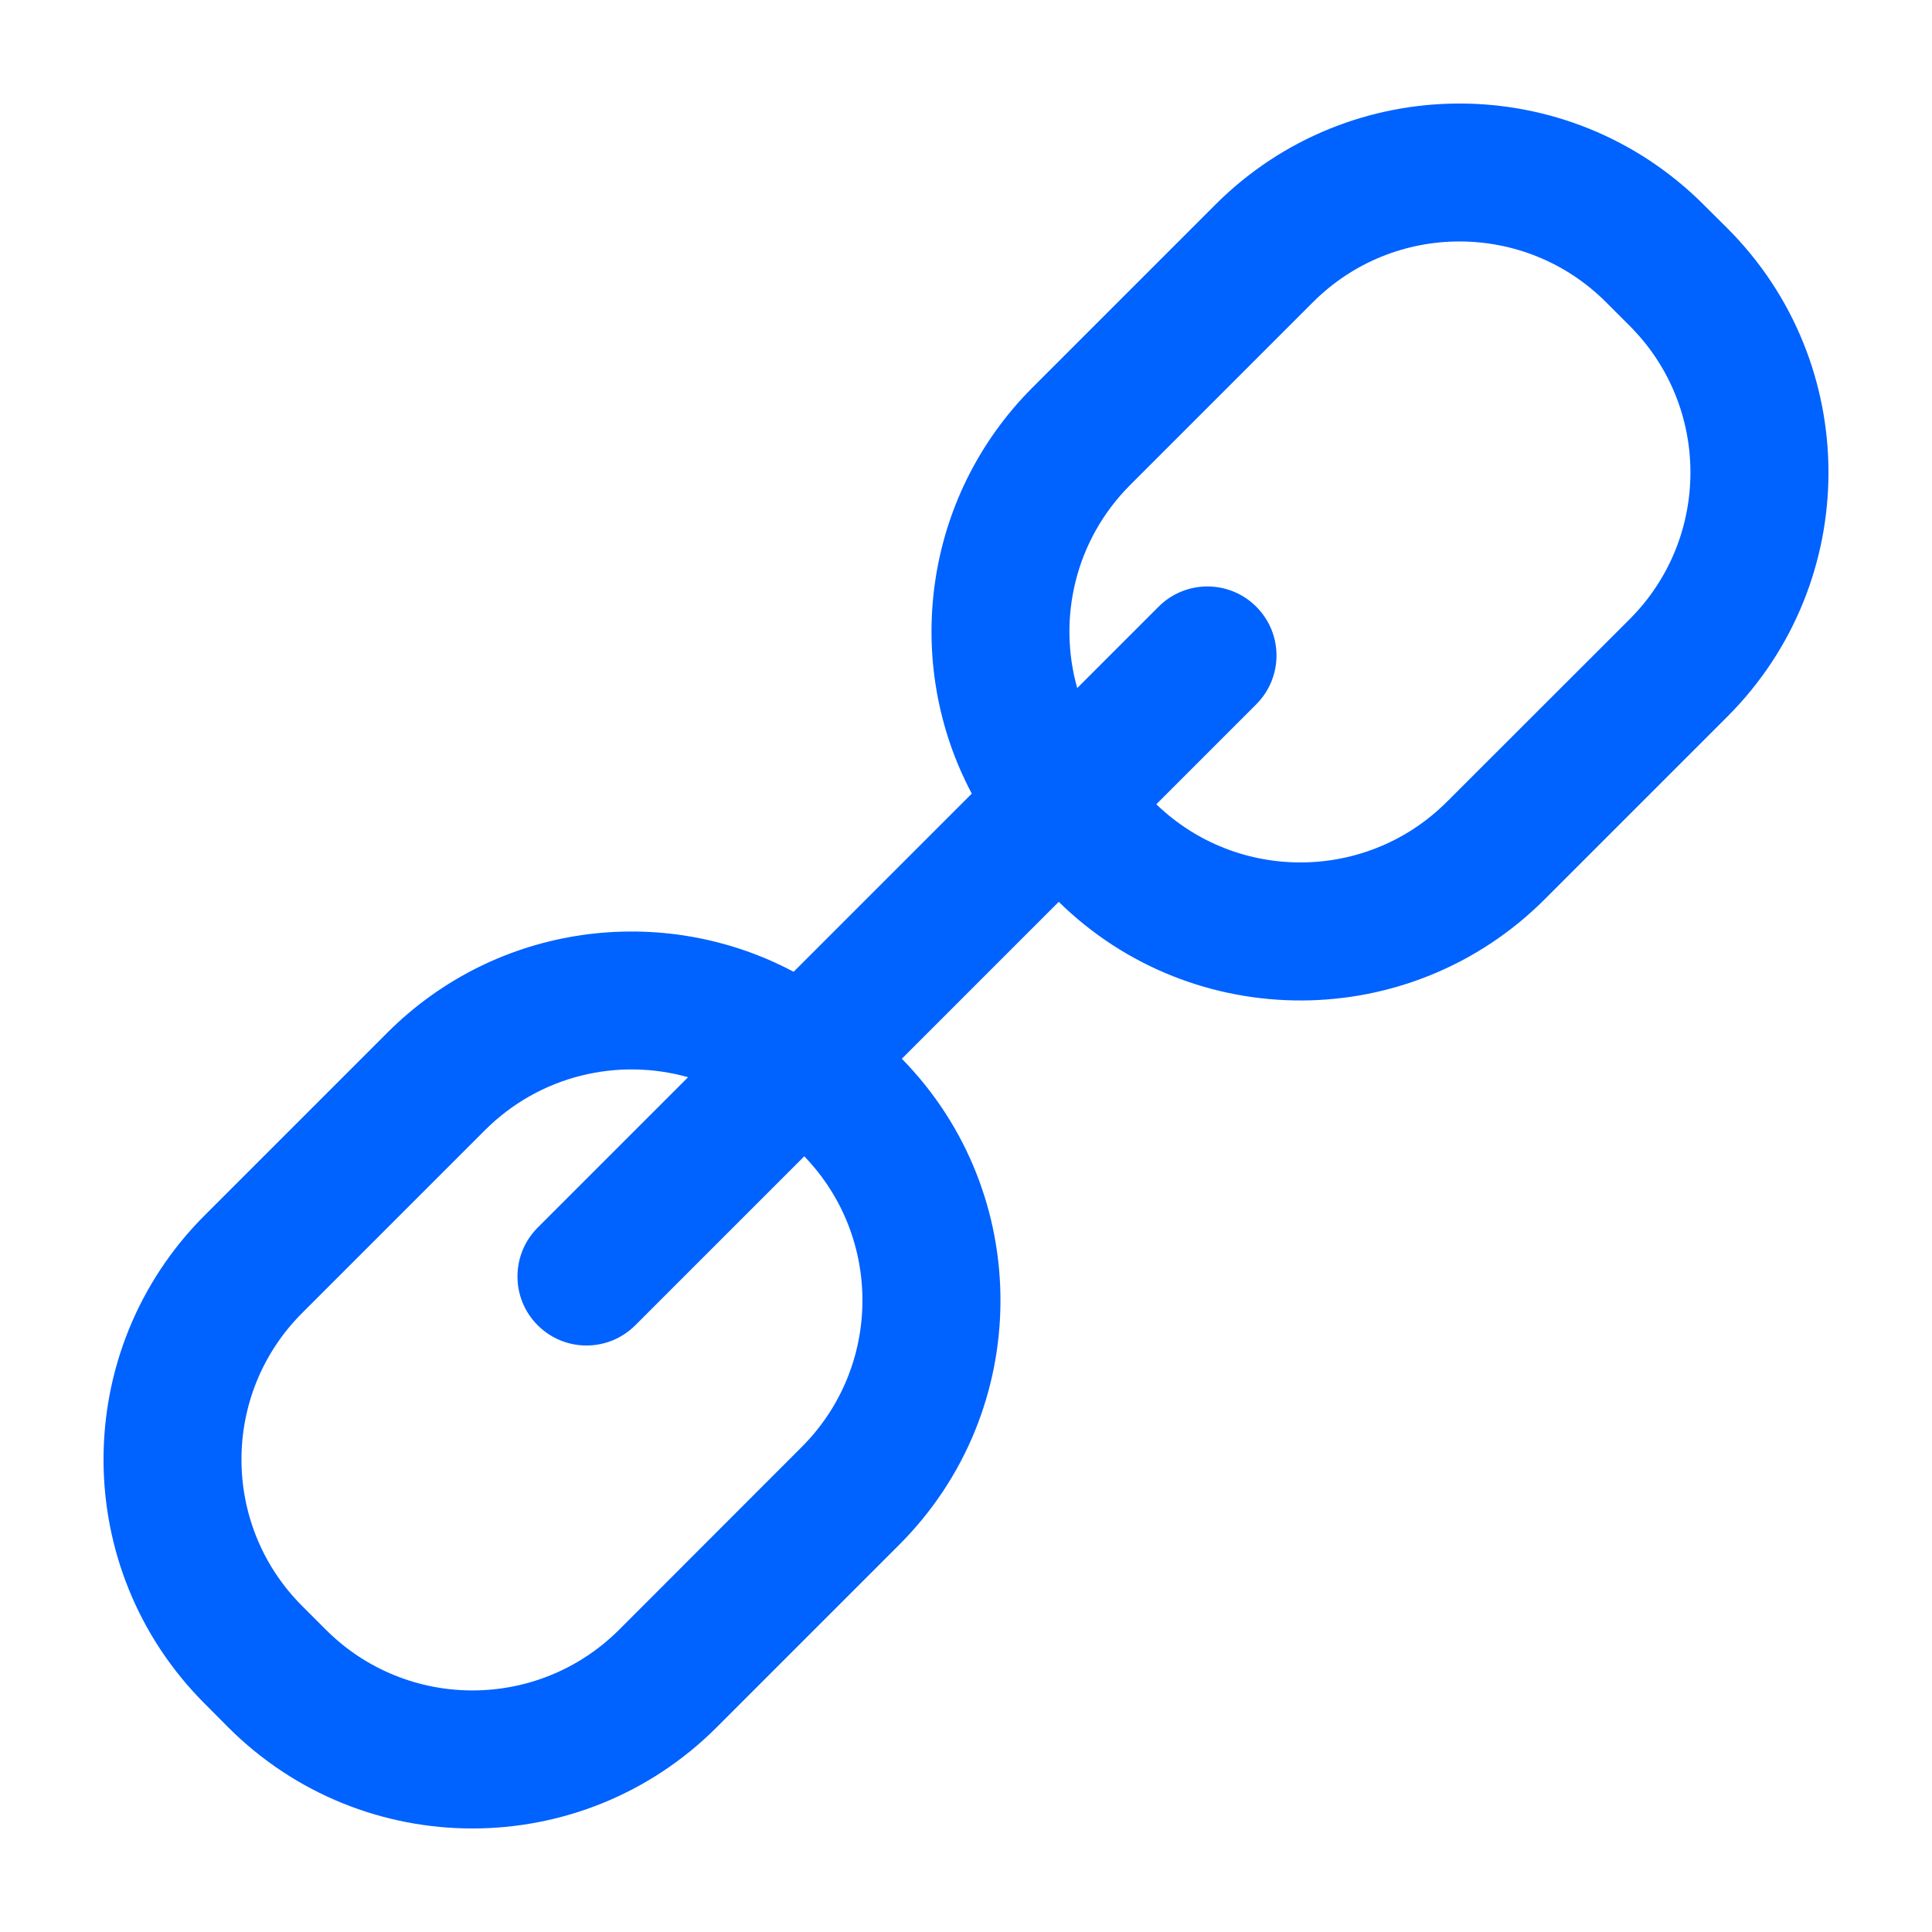 <svg width="14" height="14" viewBox="0 0 14 14" fill="none" xmlns="http://www.w3.org/2000/svg">
<path fill-rule="evenodd" clip-rule="evenodd" d="M11.638 2.19C11.052 1.603 10.1 1.603 9.514 2.19L8.19 3.514C7.791 3.913 7.663 4.48 7.806 4.986L8.396 4.396C8.591 4.201 8.908 4.201 9.103 4.396C9.299 4.592 9.299 4.908 9.103 5.104L8.379 5.828C8.967 6.396 9.905 6.39 10.485 5.81L11.81 4.486C12.396 3.899 12.396 2.948 11.81 2.362L11.638 2.19ZM7.672 6.535C8.65 7.494 10.222 7.488 11.193 6.517L12.517 5.193C13.494 4.216 13.494 2.631 12.517 1.654L12.18 1.992L12.517 1.654L12.345 1.483C11.368 0.506 9.784 0.506 8.807 1.483L7.483 2.807C6.686 3.604 6.539 4.805 7.042 5.751L5.751 7.042C4.805 6.539 3.604 6.686 2.807 7.483L1.483 8.807C0.506 9.784 0.506 11.368 1.483 12.345L1.654 12.517C2.631 13.494 4.216 13.494 5.193 12.517L6.517 11.193C7.488 10.221 7.494 8.65 6.535 7.672L7.672 6.535ZM4.986 7.806L3.896 8.896C3.701 9.092 3.701 9.408 3.896 9.603C4.092 9.799 4.408 9.799 4.604 9.603L5.828 8.379C6.396 8.967 6.39 9.905 5.81 10.485L4.486 11.81C3.899 12.396 2.948 12.396 2.362 11.81L2.19 11.638L1.913 11.915L2.19 11.638C1.603 11.052 1.603 10.1 2.19 9.514L3.514 8.19C3.913 7.791 4.48 7.663 4.986 7.806Z" fill="#0062FF"/>
</svg>
